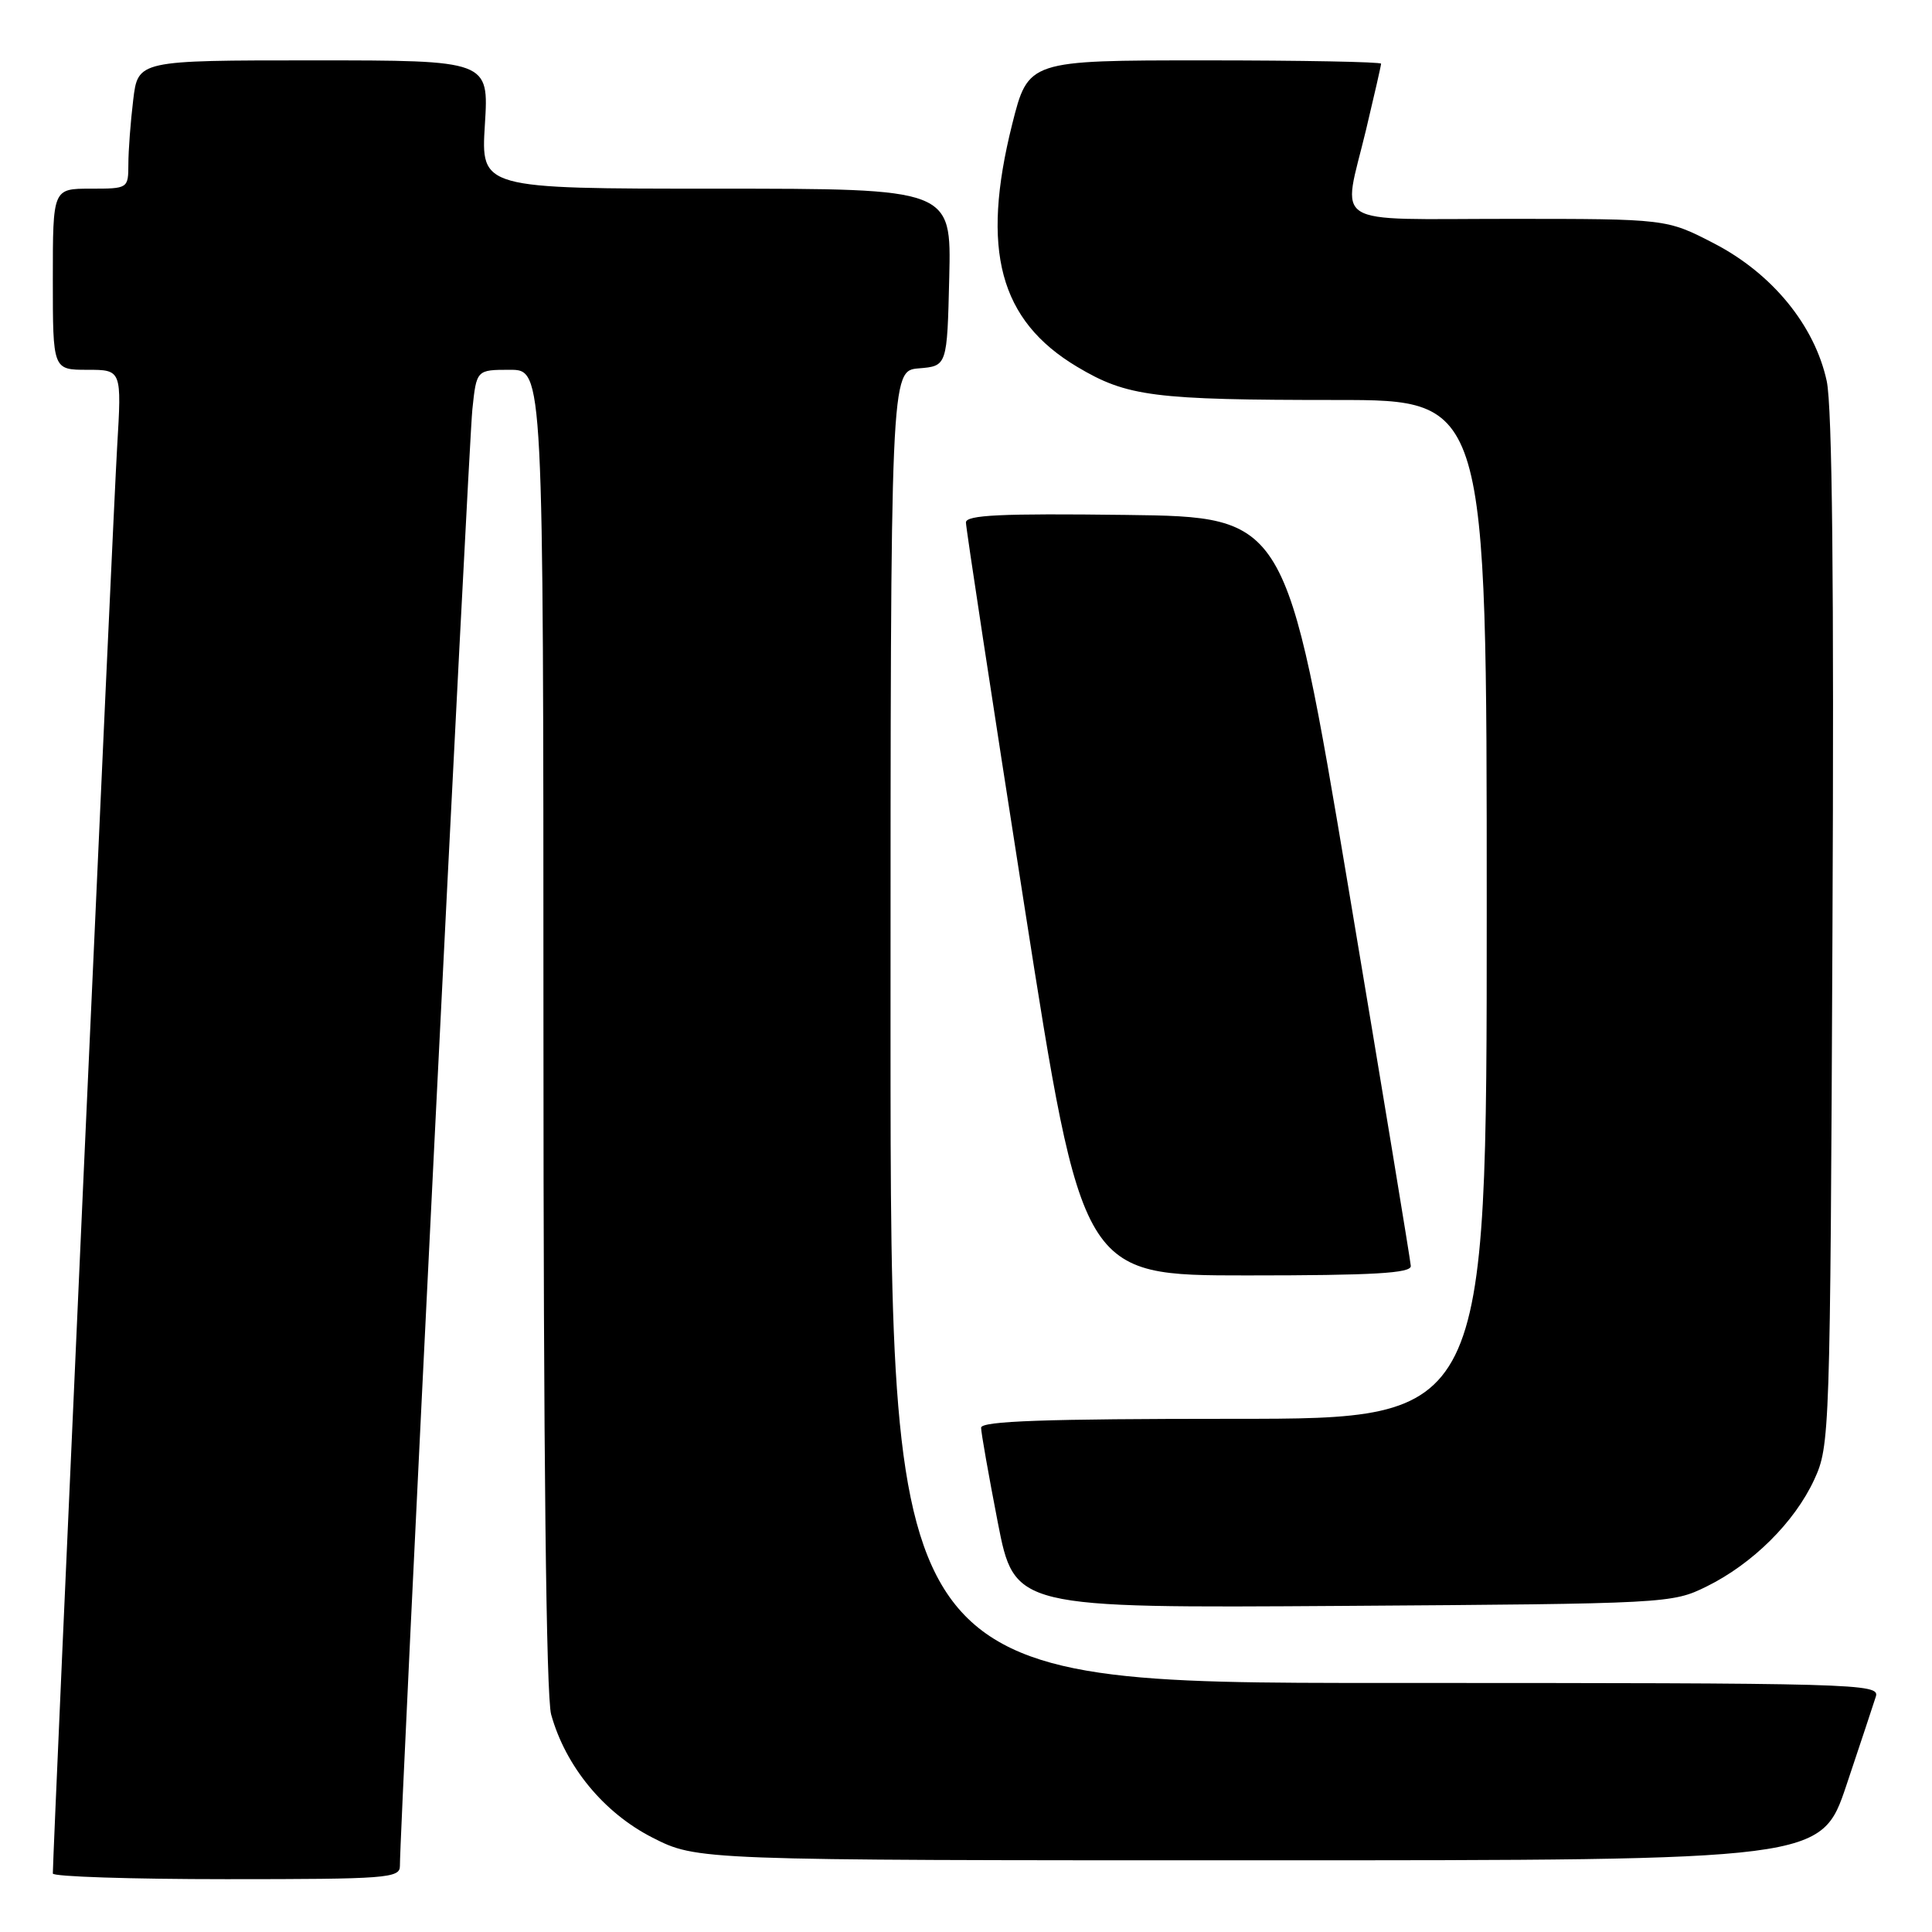 <?xml version="1.0" encoding="UTF-8" standalone="no"?>
<!DOCTYPE svg PUBLIC "-//W3C//DTD SVG 1.1//EN" "http://www.w3.org/Graphics/SVG/1.1/DTD/svg11.dtd" >
<svg xmlns="http://www.w3.org/2000/svg" xmlns:xlink="http://www.w3.org/1999/xlink" version="1.1" viewBox="0 0 256 256">
 <g >
 <path fill="currentColor"
d=" M 52.99 247.25 C 52.95 242.74 62.10 58.86 62.59 54.25 C 63.14 49.00 63.14 49.00 67.57 49.00 C 72.00 49.00 72.00 49.00 72.01 136.25 C 72.01 192.55 72.37 224.80 73.03 227.18 C 74.94 234.05 80.00 240.20 86.43 243.48 C 92.36 246.50 92.36 246.50 166.84 246.50 C 241.32 246.50 241.32 246.50 244.66 236.55 C 246.49 231.08 248.25 225.79 248.56 224.80 C 249.11 223.08 246.24 223.00 183.57 223.00 C 118.00 223.00 118.00 223.00 118.00 136.06 C 118.00 49.12 118.00 49.12 121.75 48.81 C 125.50 48.50 125.50 48.50 125.78 36.75 C 126.06 25.00 126.06 25.00 94.89 25.00 C 63.72 25.00 63.72 25.00 64.25 16.50 C 64.78 8.00 64.78 8.00 41.53 8.00 C 18.28 8.00 18.28 8.00 17.65 13.25 C 17.30 16.14 17.01 19.96 17.01 21.75 C 17.00 24.98 16.97 25.00 12.00 25.00 C 7.00 25.00 7.00 25.00 7.00 37.00 C 7.00 49.00 7.00 49.00 11.57 49.00 C 16.13 49.00 16.13 49.00 15.52 59.25 C 15.02 67.45 7.00 245.47 7.00 248.25 C 7.00 248.66 17.35 249.00 30.00 249.00 C 51.24 249.00 53.00 248.87 52.99 247.25 Z  M 226.13 210.22 C 232.23 207.21 237.78 201.71 240.39 196.07 C 242.46 191.58 242.51 190.28 242.81 123.50 C 243.03 77.37 242.78 53.89 242.05 50.49 C 240.45 43.12 234.83 36.25 227.13 32.26 C 220.83 29.00 220.83 29.00 199.91 29.00 C 175.81 29.00 177.87 30.28 181.01 17.19 C 182.10 12.61 183.00 8.68 183.00 8.44 C 183.00 8.20 172.48 8.00 159.62 8.00 C 136.25 8.00 136.25 8.00 134.12 16.46 C 129.94 33.15 132.43 42.45 142.72 48.60 C 149.34 52.55 152.83 53.00 177.14 53.00 C 197.00 53.00 197.00 53.00 197.00 120.50 C 197.00 188.00 197.00 188.00 163.50 188.00 C 138.41 188.00 130.00 188.30 130.00 189.18 C 130.00 189.83 131.00 195.47 132.21 201.72 C 134.43 213.08 134.43 213.08 177.96 212.79 C 220.97 212.50 221.56 212.47 226.13 210.22 Z  M 186.94 167.75 C 186.90 167.06 183.17 144.45 178.65 117.50 C 170.43 68.50 170.43 68.50 149.21 68.23 C 132.59 68.02 128.00 68.24 127.99 69.23 C 127.99 69.93 131.45 92.66 135.69 119.75 C 143.40 169.00 143.40 169.00 165.20 169.00 C 182.01 169.00 186.99 168.71 186.94 167.75 Z "/>
</g>
</svg>